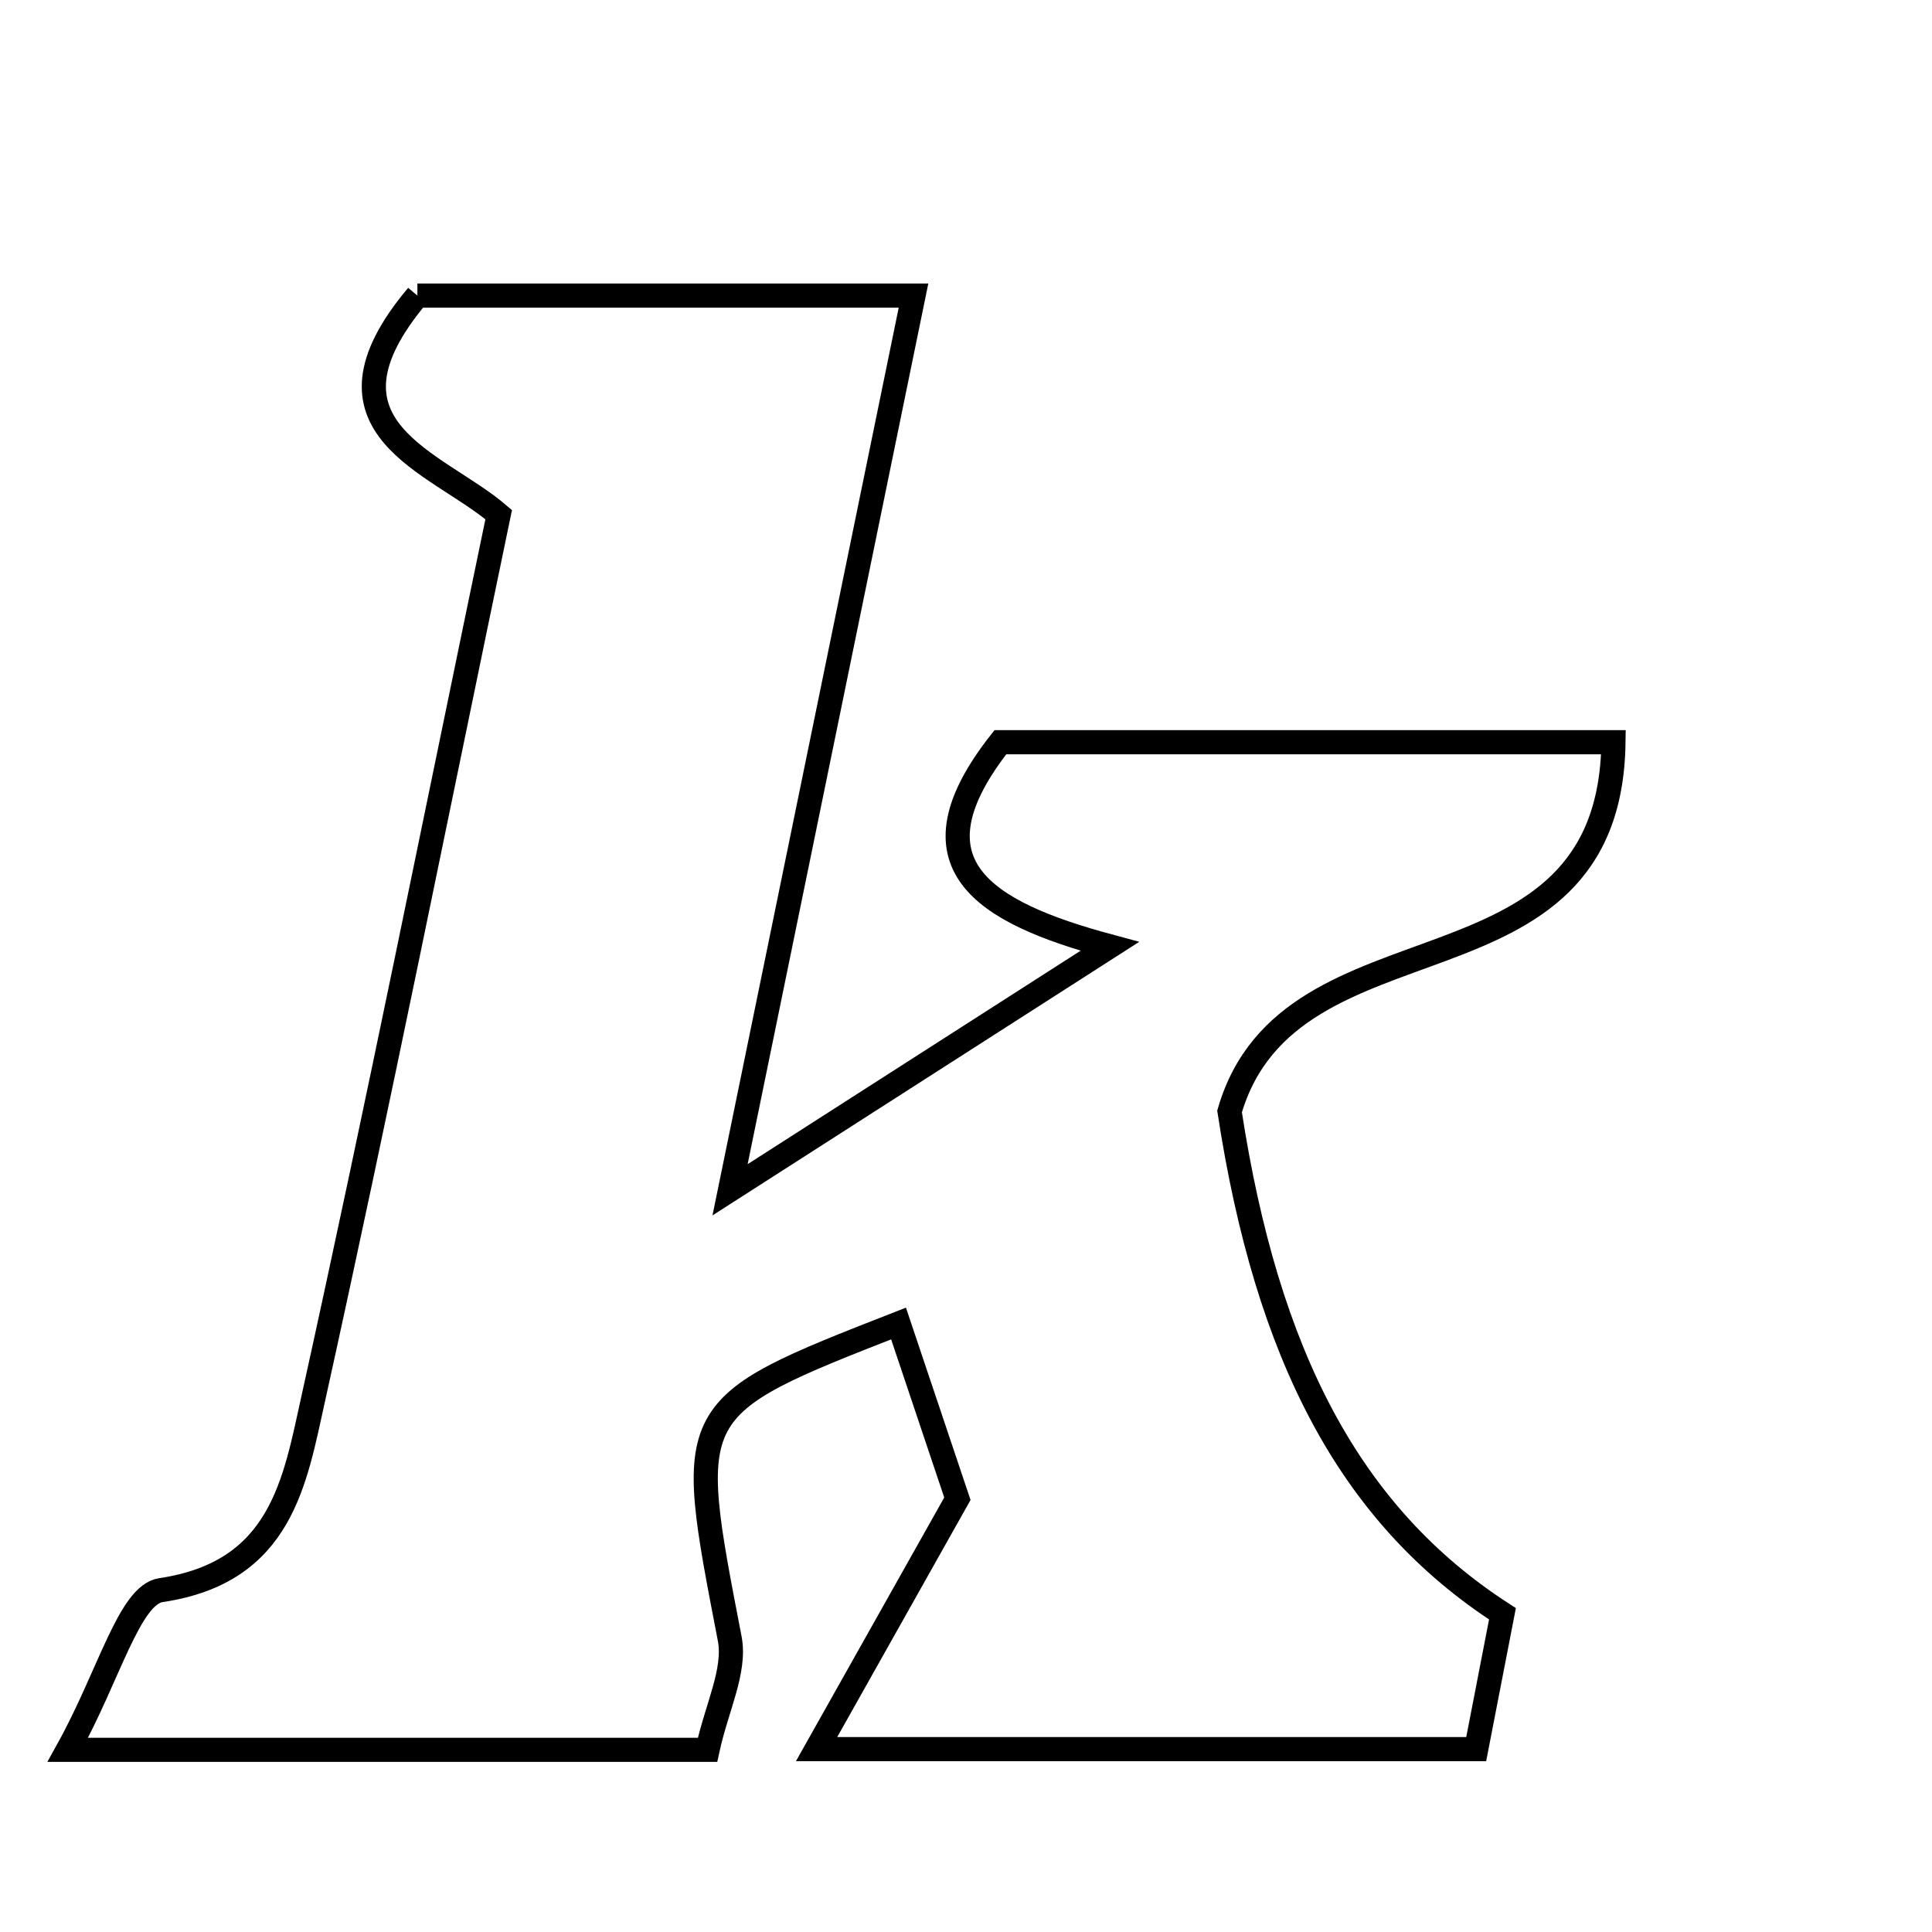 <svg xmlns="http://www.w3.org/2000/svg" viewBox="0.0 0.0 24.0 24.0" height="200px" width="200px"><path fill="none" stroke="black" stroke-width=".3" stroke-opacity="1.0"  filling="0" d="M5.185 3.672 C7.057 3.672 9.056 3.672 11.348 3.672 C10.615 7.247 9.901 10.724 9.069 14.78 C10.749 13.702 12.052 12.867 13.786 11.756 C12.197 11.329 11.241 10.727 12.427 9.22 C14.864 9.22 17.412 9.22 20.043 9.22 C19.998 12.542 16.025 11.224 15.274 13.807 C15.738 16.834 16.767 18.821 18.664 20.047 C18.566 20.548 18.464 21.079 18.338 21.728 C15.727 21.728 13.171 21.728 10.144 21.728 C10.758 20.637 11.228 19.8 11.893 18.618 C11.739 18.161 11.452 17.303 11.162 16.441 C8.49 17.486 8.51 17.481 9.065 20.357 C9.141 20.755 8.902 21.214 8.789 21.737 C6.285 21.737 3.905 21.737 0.843 21.737 C1.354 20.816 1.607 19.81 2 19.753 C3.503 19.53 3.663 18.401 3.895 17.357 C4.691 13.756 5.415 10.139 6.195 6.393 C5.426 5.733 3.798 5.323 5.185 3.672"></path></svg>